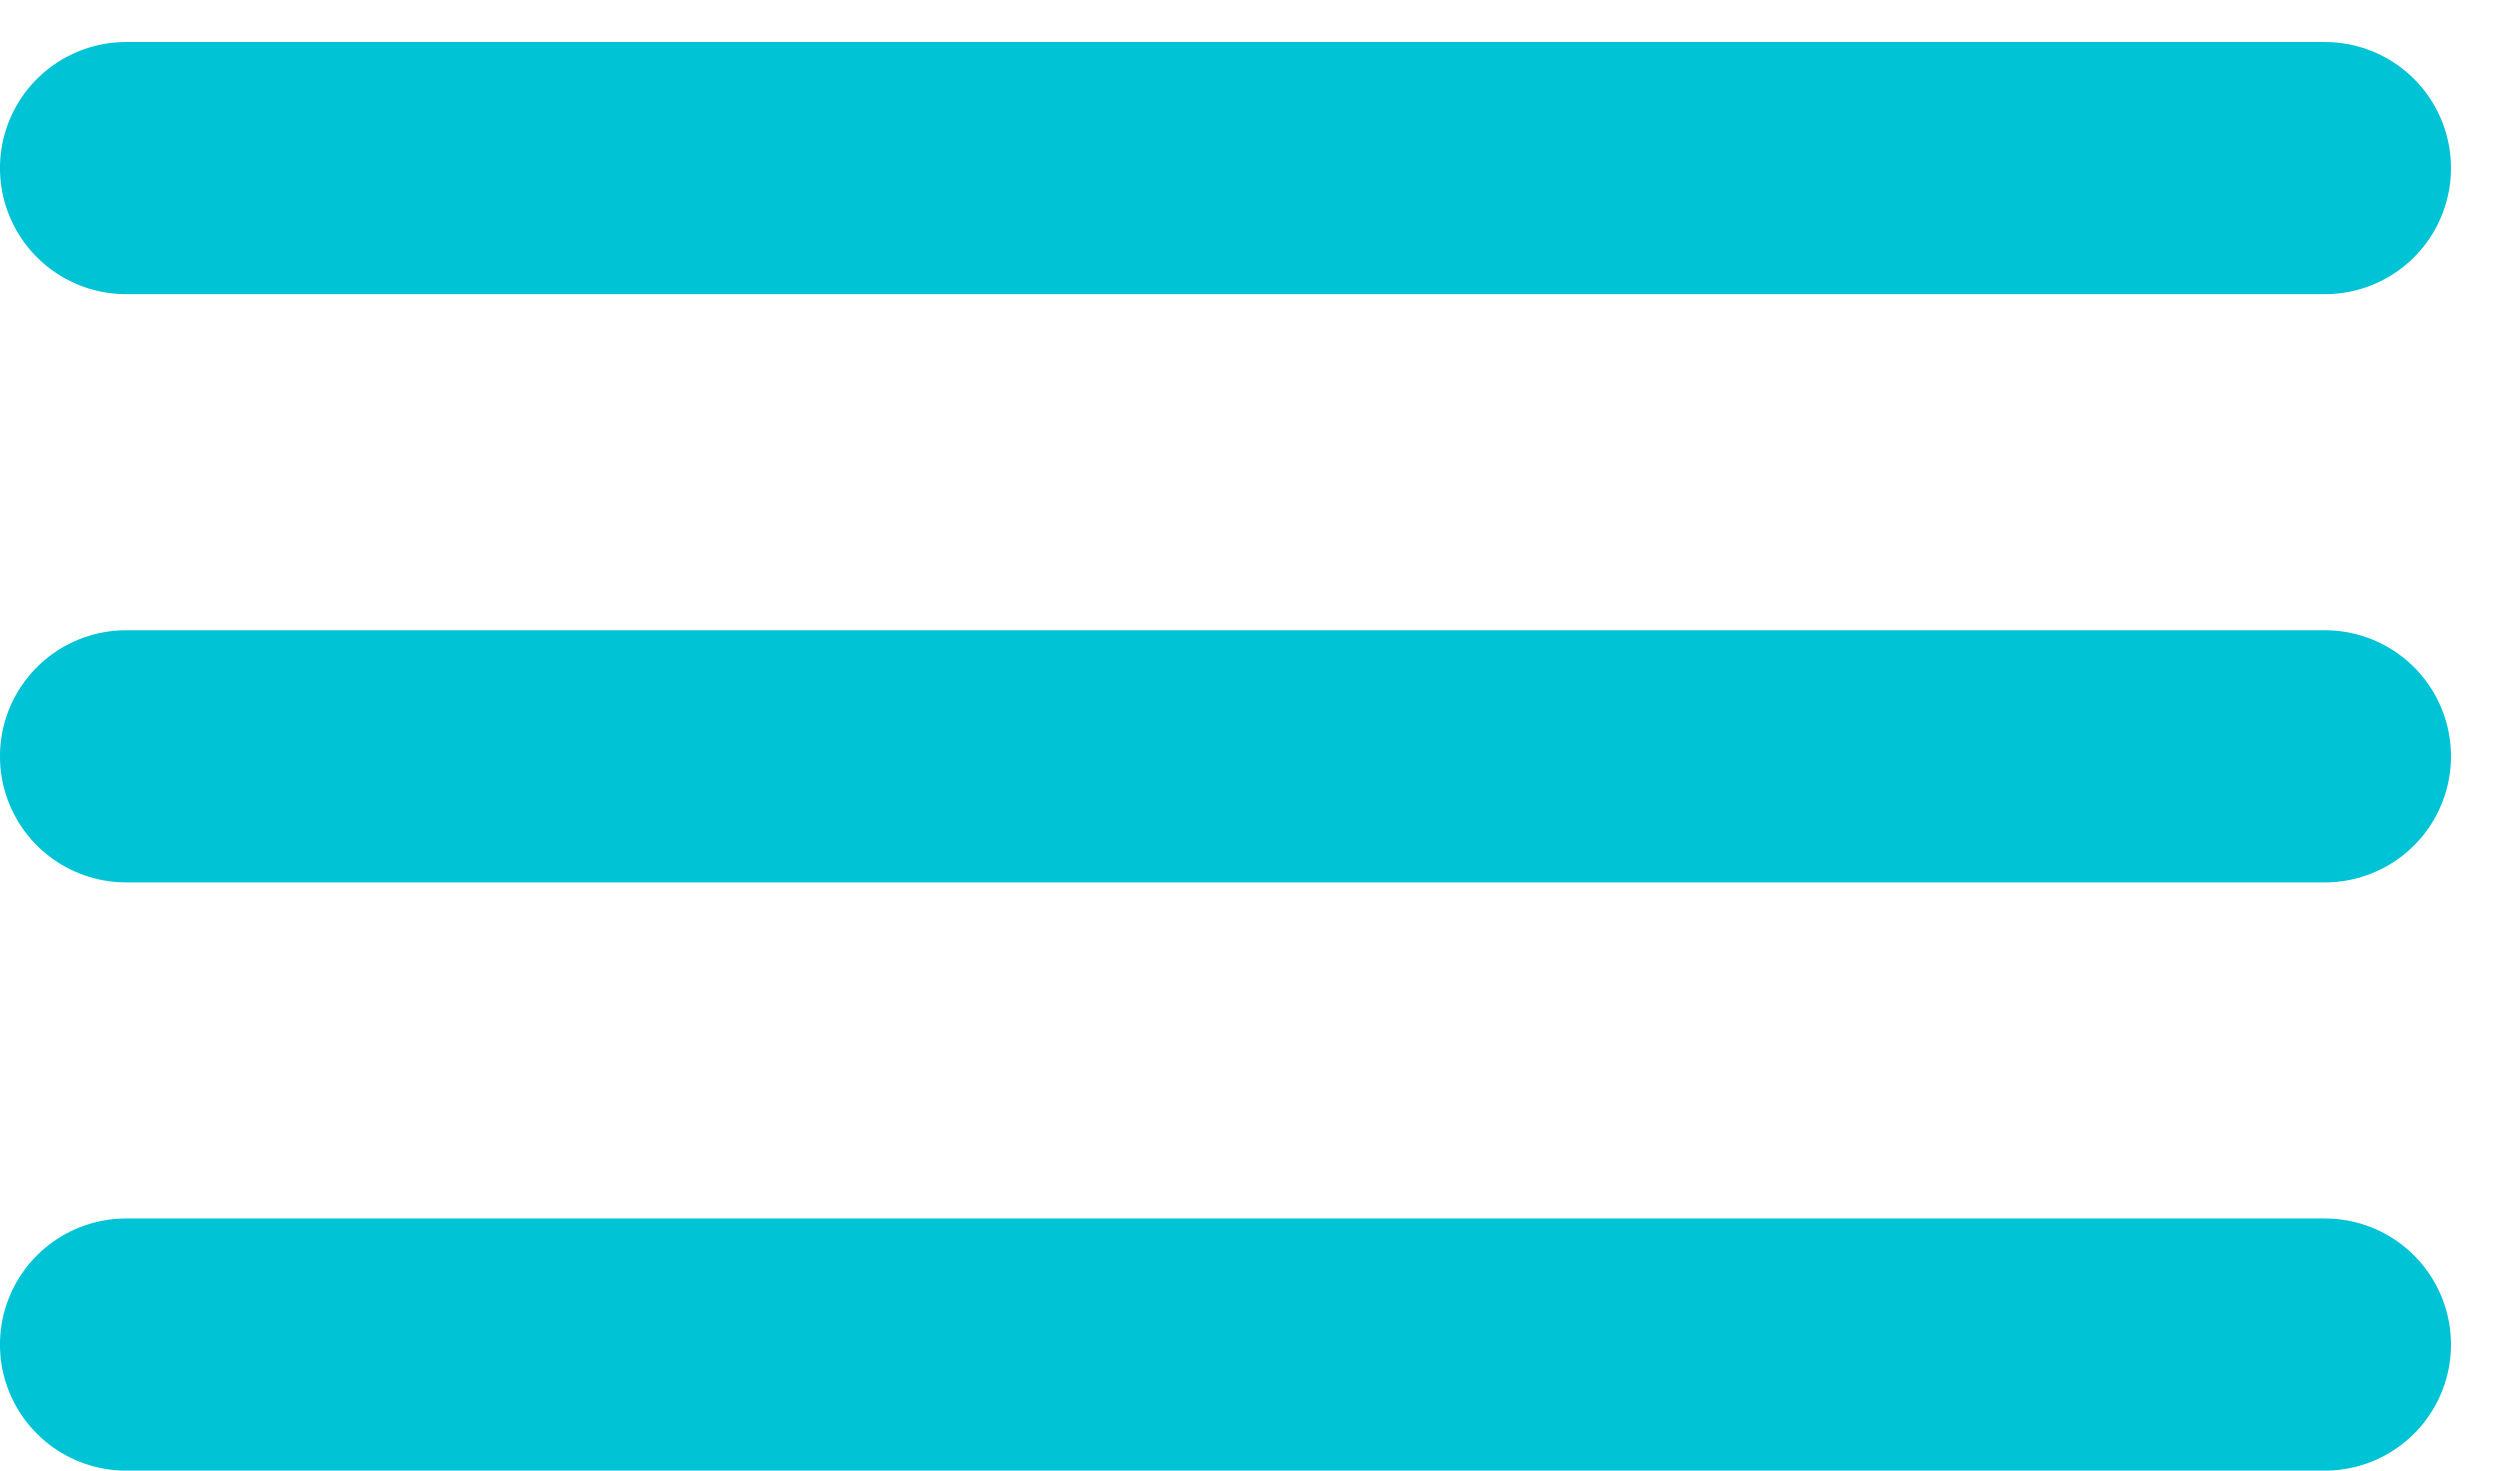 <svg width="34" height="20" viewBox="0 0 34 20" fill="none" xmlns="http://www.w3.org/2000/svg">
<line x1="1.714" y1="2.286" x2="31.619" y2="2.286" stroke="#00C4D5" stroke-width="3.429" stroke-linecap="round"/>
<line x1="1.714" y1="10.286" x2="31.619" y2="10.286" stroke="#00C4D5" stroke-width="3.429" stroke-linecap="round"/>
<line x1="1.714" y1="18.286" x2="31.619" y2="18.286" stroke="#00C4D5" stroke-width="3.429" stroke-linecap="round"/>
</svg>

